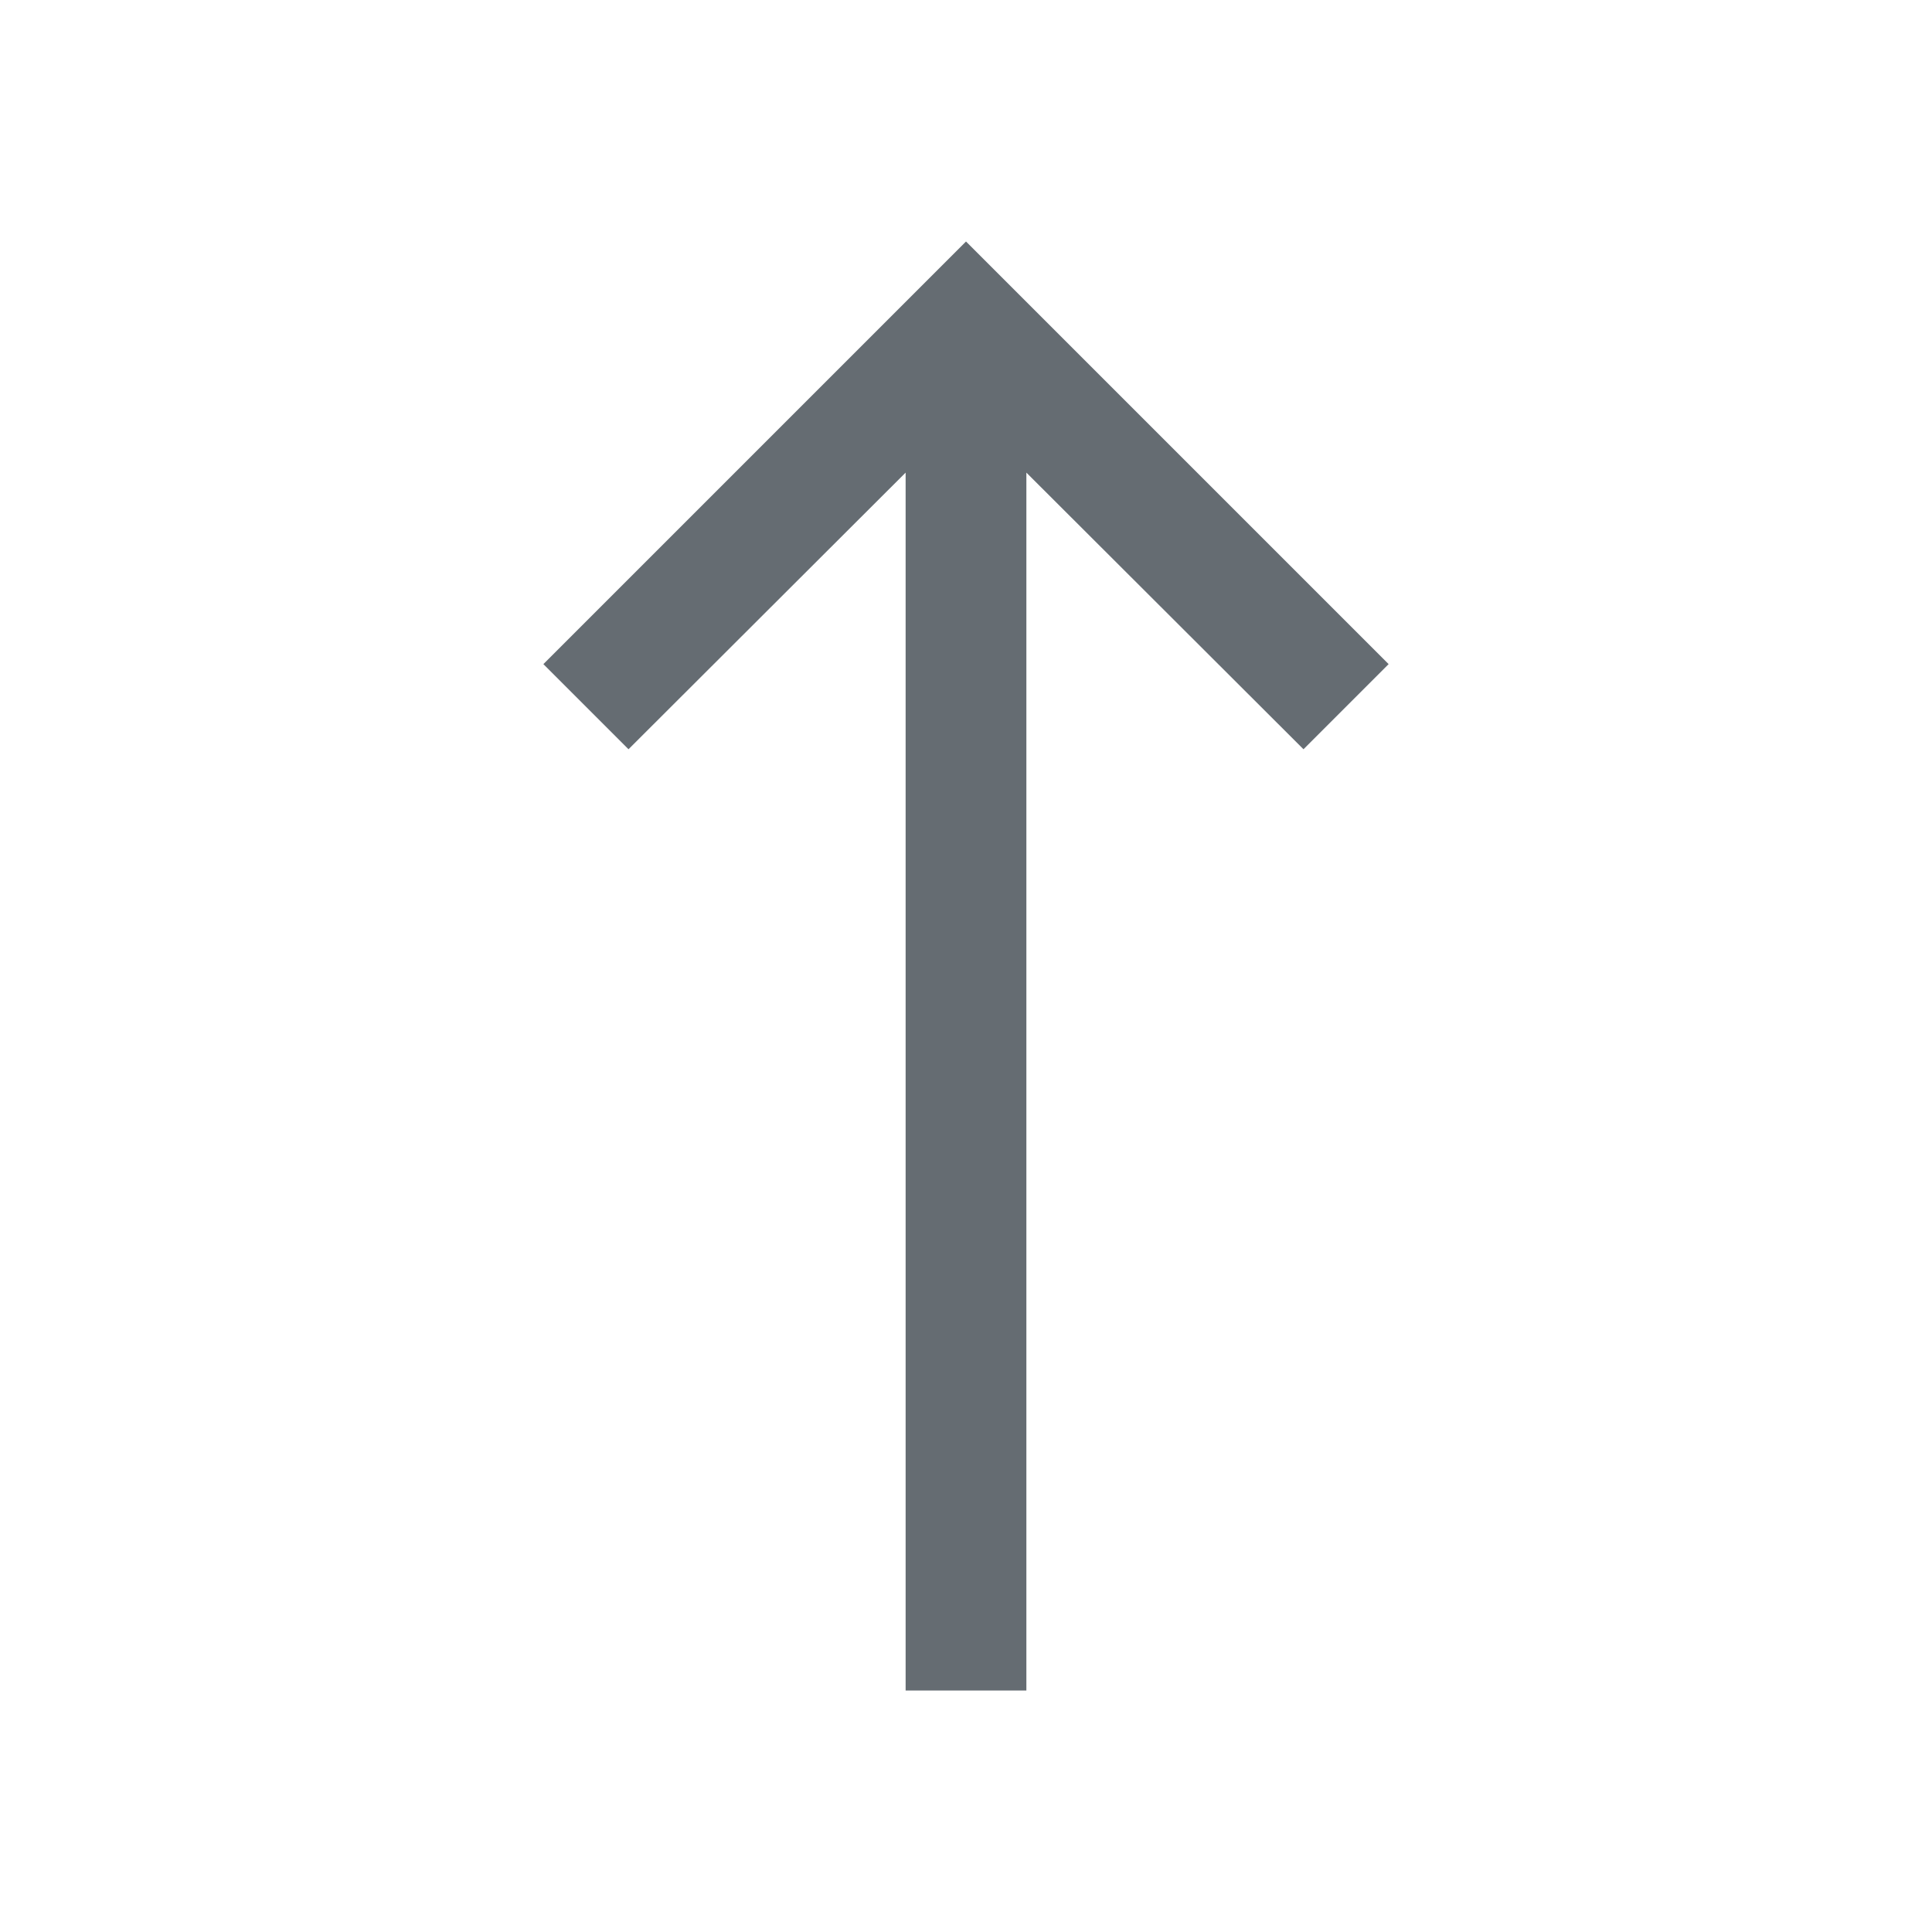 <svg width="32" height="32" viewBox="0 0 32 32" fill="none" xmlns="http://www.w3.org/2000/svg">
<path fill-rule="evenodd" clip-rule="evenodd" d="M23 11L16 4L9 11L10.41 12.41L15 7.828V28H17V7.828L21.59 12.41L23 11Z" fill="#656C72"/>
</svg>
